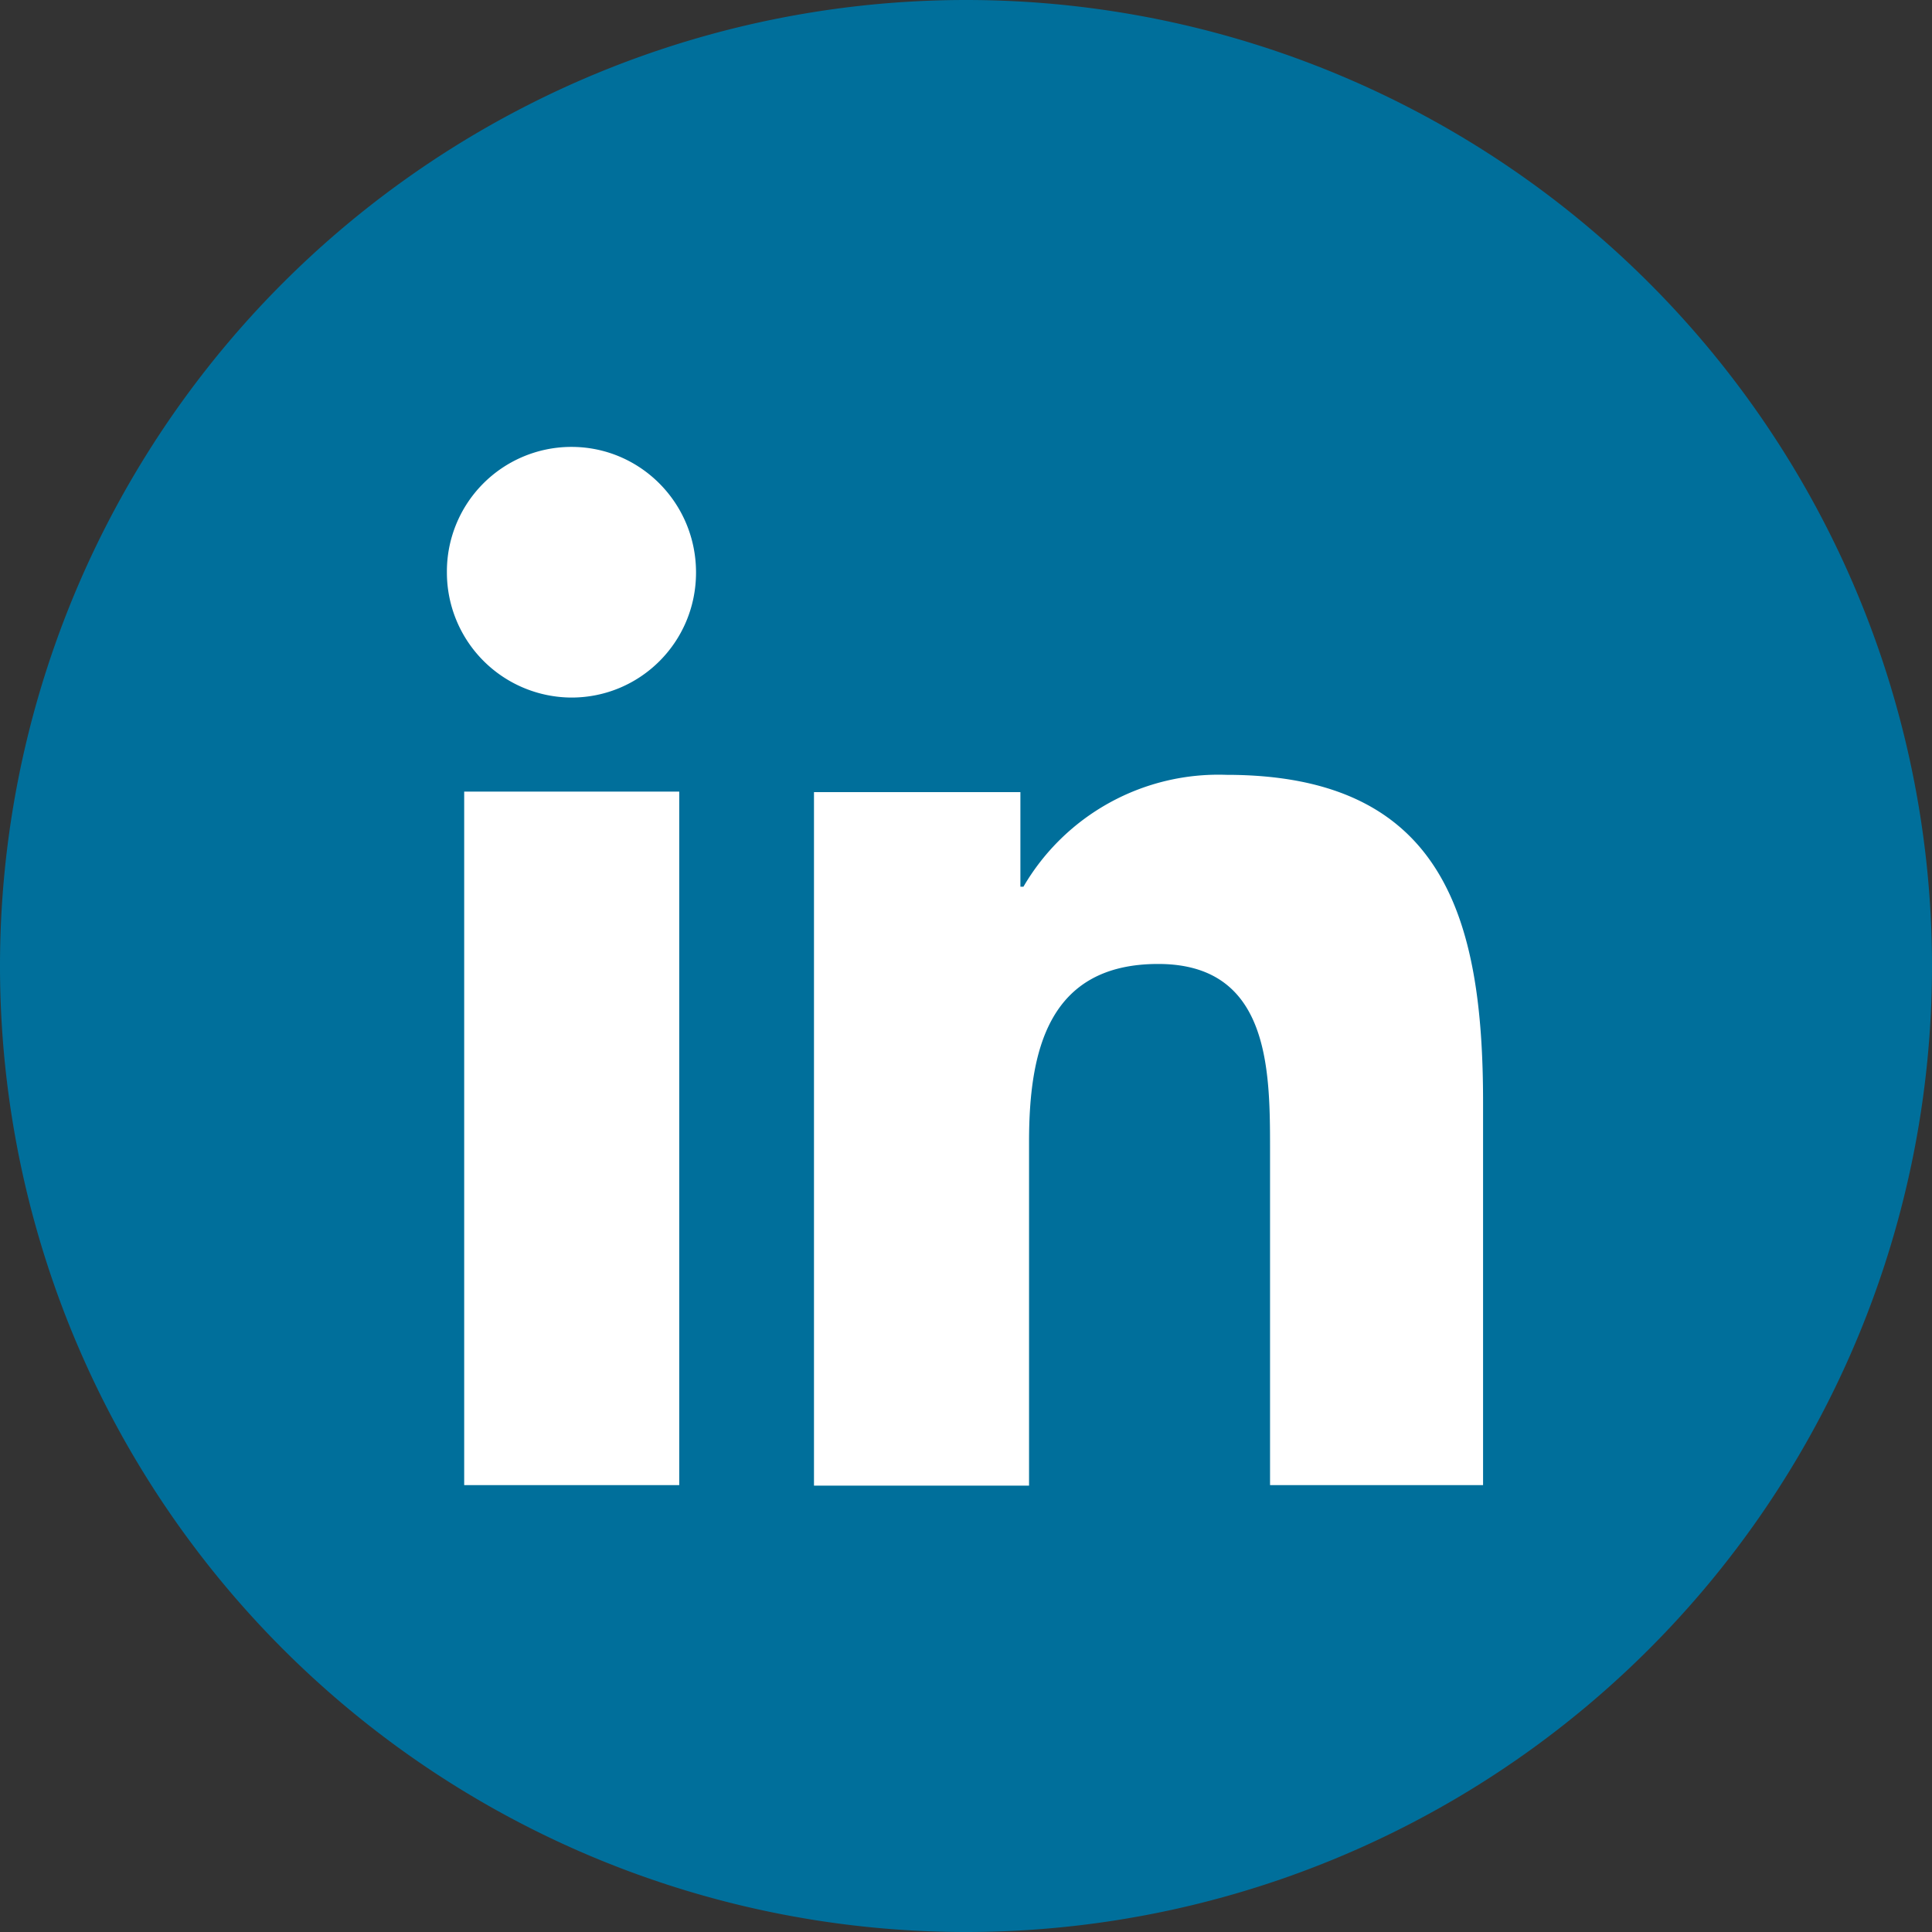 <?xml version="1.0" encoding="UTF-8"?>
<svg xmlns="http://www.w3.org/2000/svg" viewBox="0 0 38 38">
	<rect x="0" y="0" width="38" height="38" fill="#333333" stroke="none"/>
	<path fill="#006F9B" d="M19 0a19 19 0 1 0 0 38 19 19 0 0 0 0-38Z"/>
	<path fill="#fff" d="M13.36 29.21H9.13V15.57h4.23v13.64Zm-2.12-15.49a2.46 2.46 0 0 1-2.45-2.46 2.45 2.45 0 0 1 2.43-2.47h.02c1.35 0 2.45 1.1 2.45 2.47s-1.1 2.46-2.45 2.46Zm17.97 15.49h-4.23v-6.64c0-1.58-.03-3.61-2.2-3.61s-2.54 1.72-2.54 3.5v6.76h-4.23V15.58h4.06v1.86h.06a4.44 4.44 0 0 1 3.99-2.2c4.27 0 5.05 2.81 5.05 6.44v7.53h.03Z"/>
</svg>